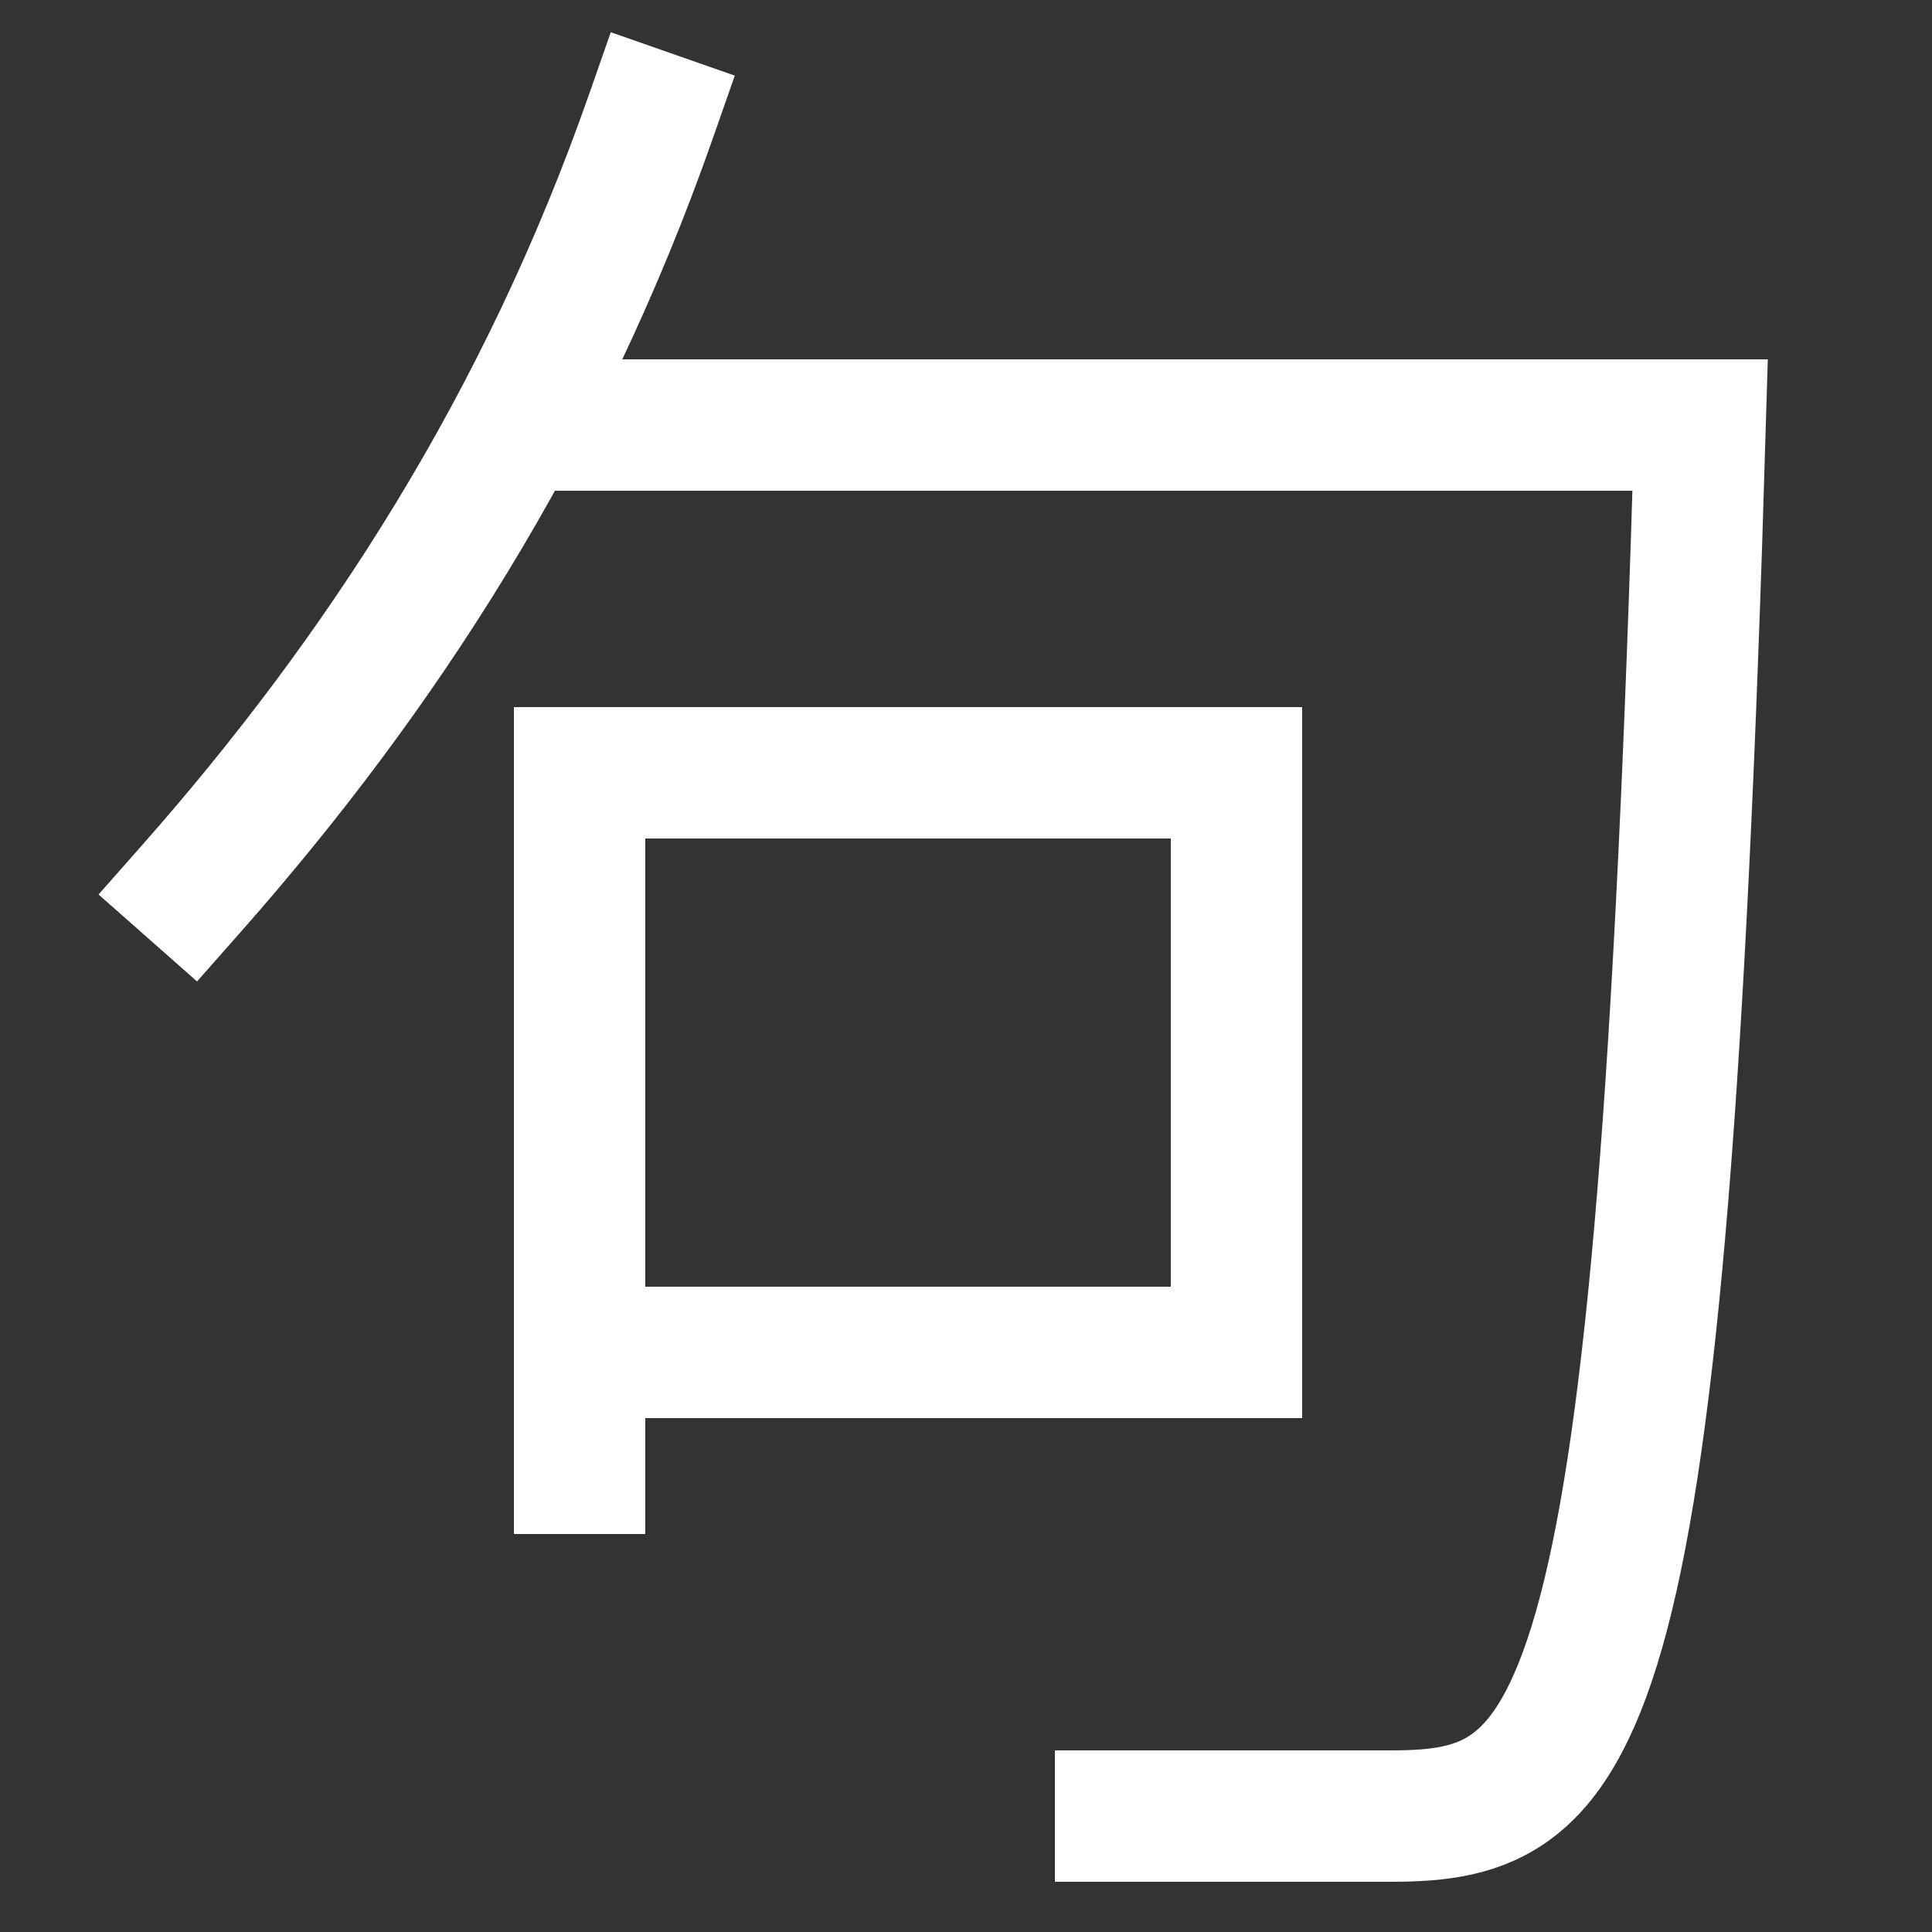 <svg xmlns="http://www.w3.org/2000/svg" xmlns:xlink="http://www.w3.org/1999/xlink" viewBox="0 0 1000 1000"><rect x="0" y="0" width="1000" height="1000" fill="#333333" stroke="none"/><defs><style>.a,.b{fill:none;}.b{stroke:#fff;stroke-linecap:square;stroke-miterlimit:2;stroke-width:68px;}.c{clip-path:url(#a);}</style><clipPath id="a"><rect class="a" x="269" width="877" height="1191"/></clipPath></defs><title>paragraph</title><path class="b" d="M337,60C281,220,197,349,99,460"/><g class="c"><path class="b" d="M269,220H880c-20,680-60,720-160,720H580"/></g><polyline class="b" points="300 760 300 400 640 400 640 700 300 700"/></svg>